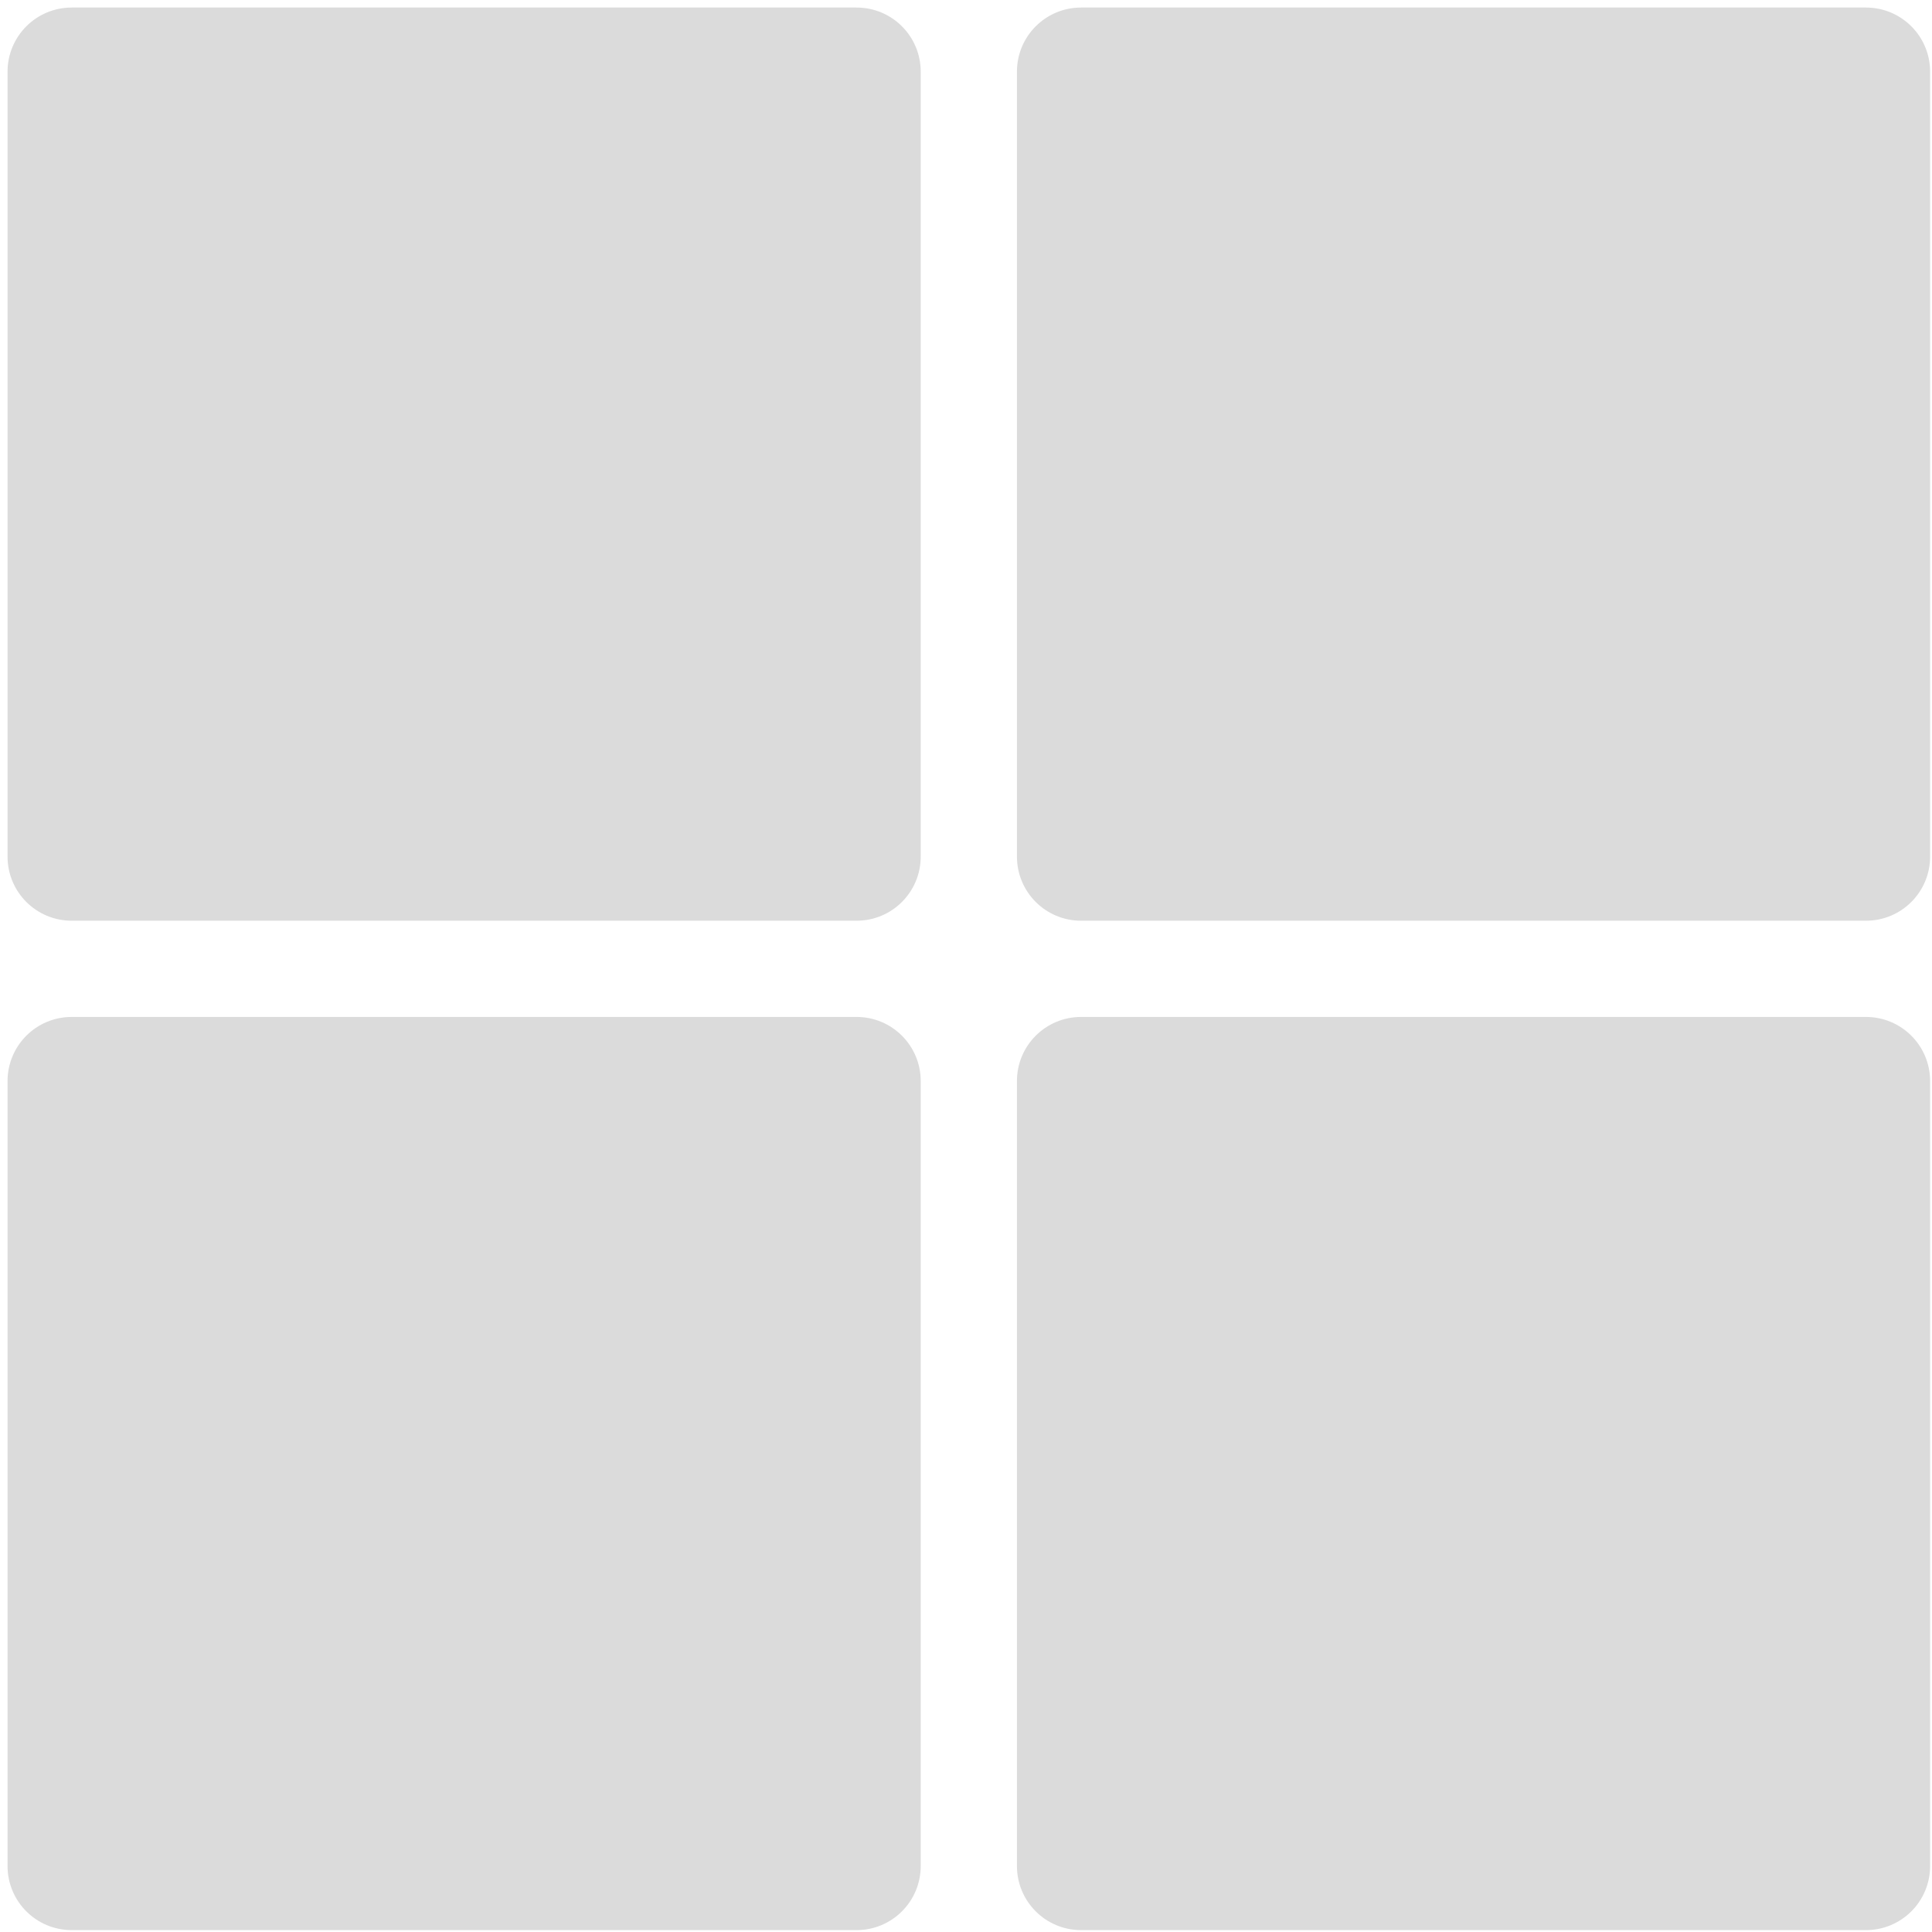 <?xml version="1.0" encoding="utf-8"?>
<!-- Generator: Adobe Illustrator 22.0.0, SVG Export Plug-In . SVG Version: 6.00 Build 0)  -->
<svg version="1.1" id="Layer_1" xmlns="http://www.w3.org/2000/svg" xmlns:xlink="http://www.w3.org/1999/xlink" x="0px" y="0px"
	 viewBox="0 0 512 512" style="enable-background:new 0 0 512 512;" xml:space="preserve">
	 <style type="text/css">
	.st0{clip-path:url(#SVGID_2_);fill:#dbdbdb;}
</style>
<g>
	<path class="st0" d="M244,227c0,9.4-7.6,17-17,17H19c-9.4,0-17-7.6-17-17V19C2,9.6,9.6,2,19,2h208c9.4,0,17,7.6,17,17V227z"/>
	<path class="st0" d="M511.5,227c0,9.4-7.6,17-17,17h-208c-9.4,0-17-7.6-17-17V19c0-9.4,7.6-17,17-17h208c9.4,0,17,7.6,17,17L511.5,227
		L511.5,227z"/>
	<path class="st0" d="M244,494.5c0,9.4-7.6,17-17,17H19c-9.4,0-17-7.6-17-17v-208c0-9.4,7.6-17,17-17h208c9.4,0,17,7.6,17,17V494.5z"/>
	<path class="st0" d="M511.5,494.5c0,9.4-7.6,17-17,17h-208c-9.4,0-17-7.6-17-17v-208c0-9.4,7.6-17,17-17h208c9.4,0,17,7.6,17,17L511.5,494.5
		L511.5,494.5z"/>
</g>
</svg>
